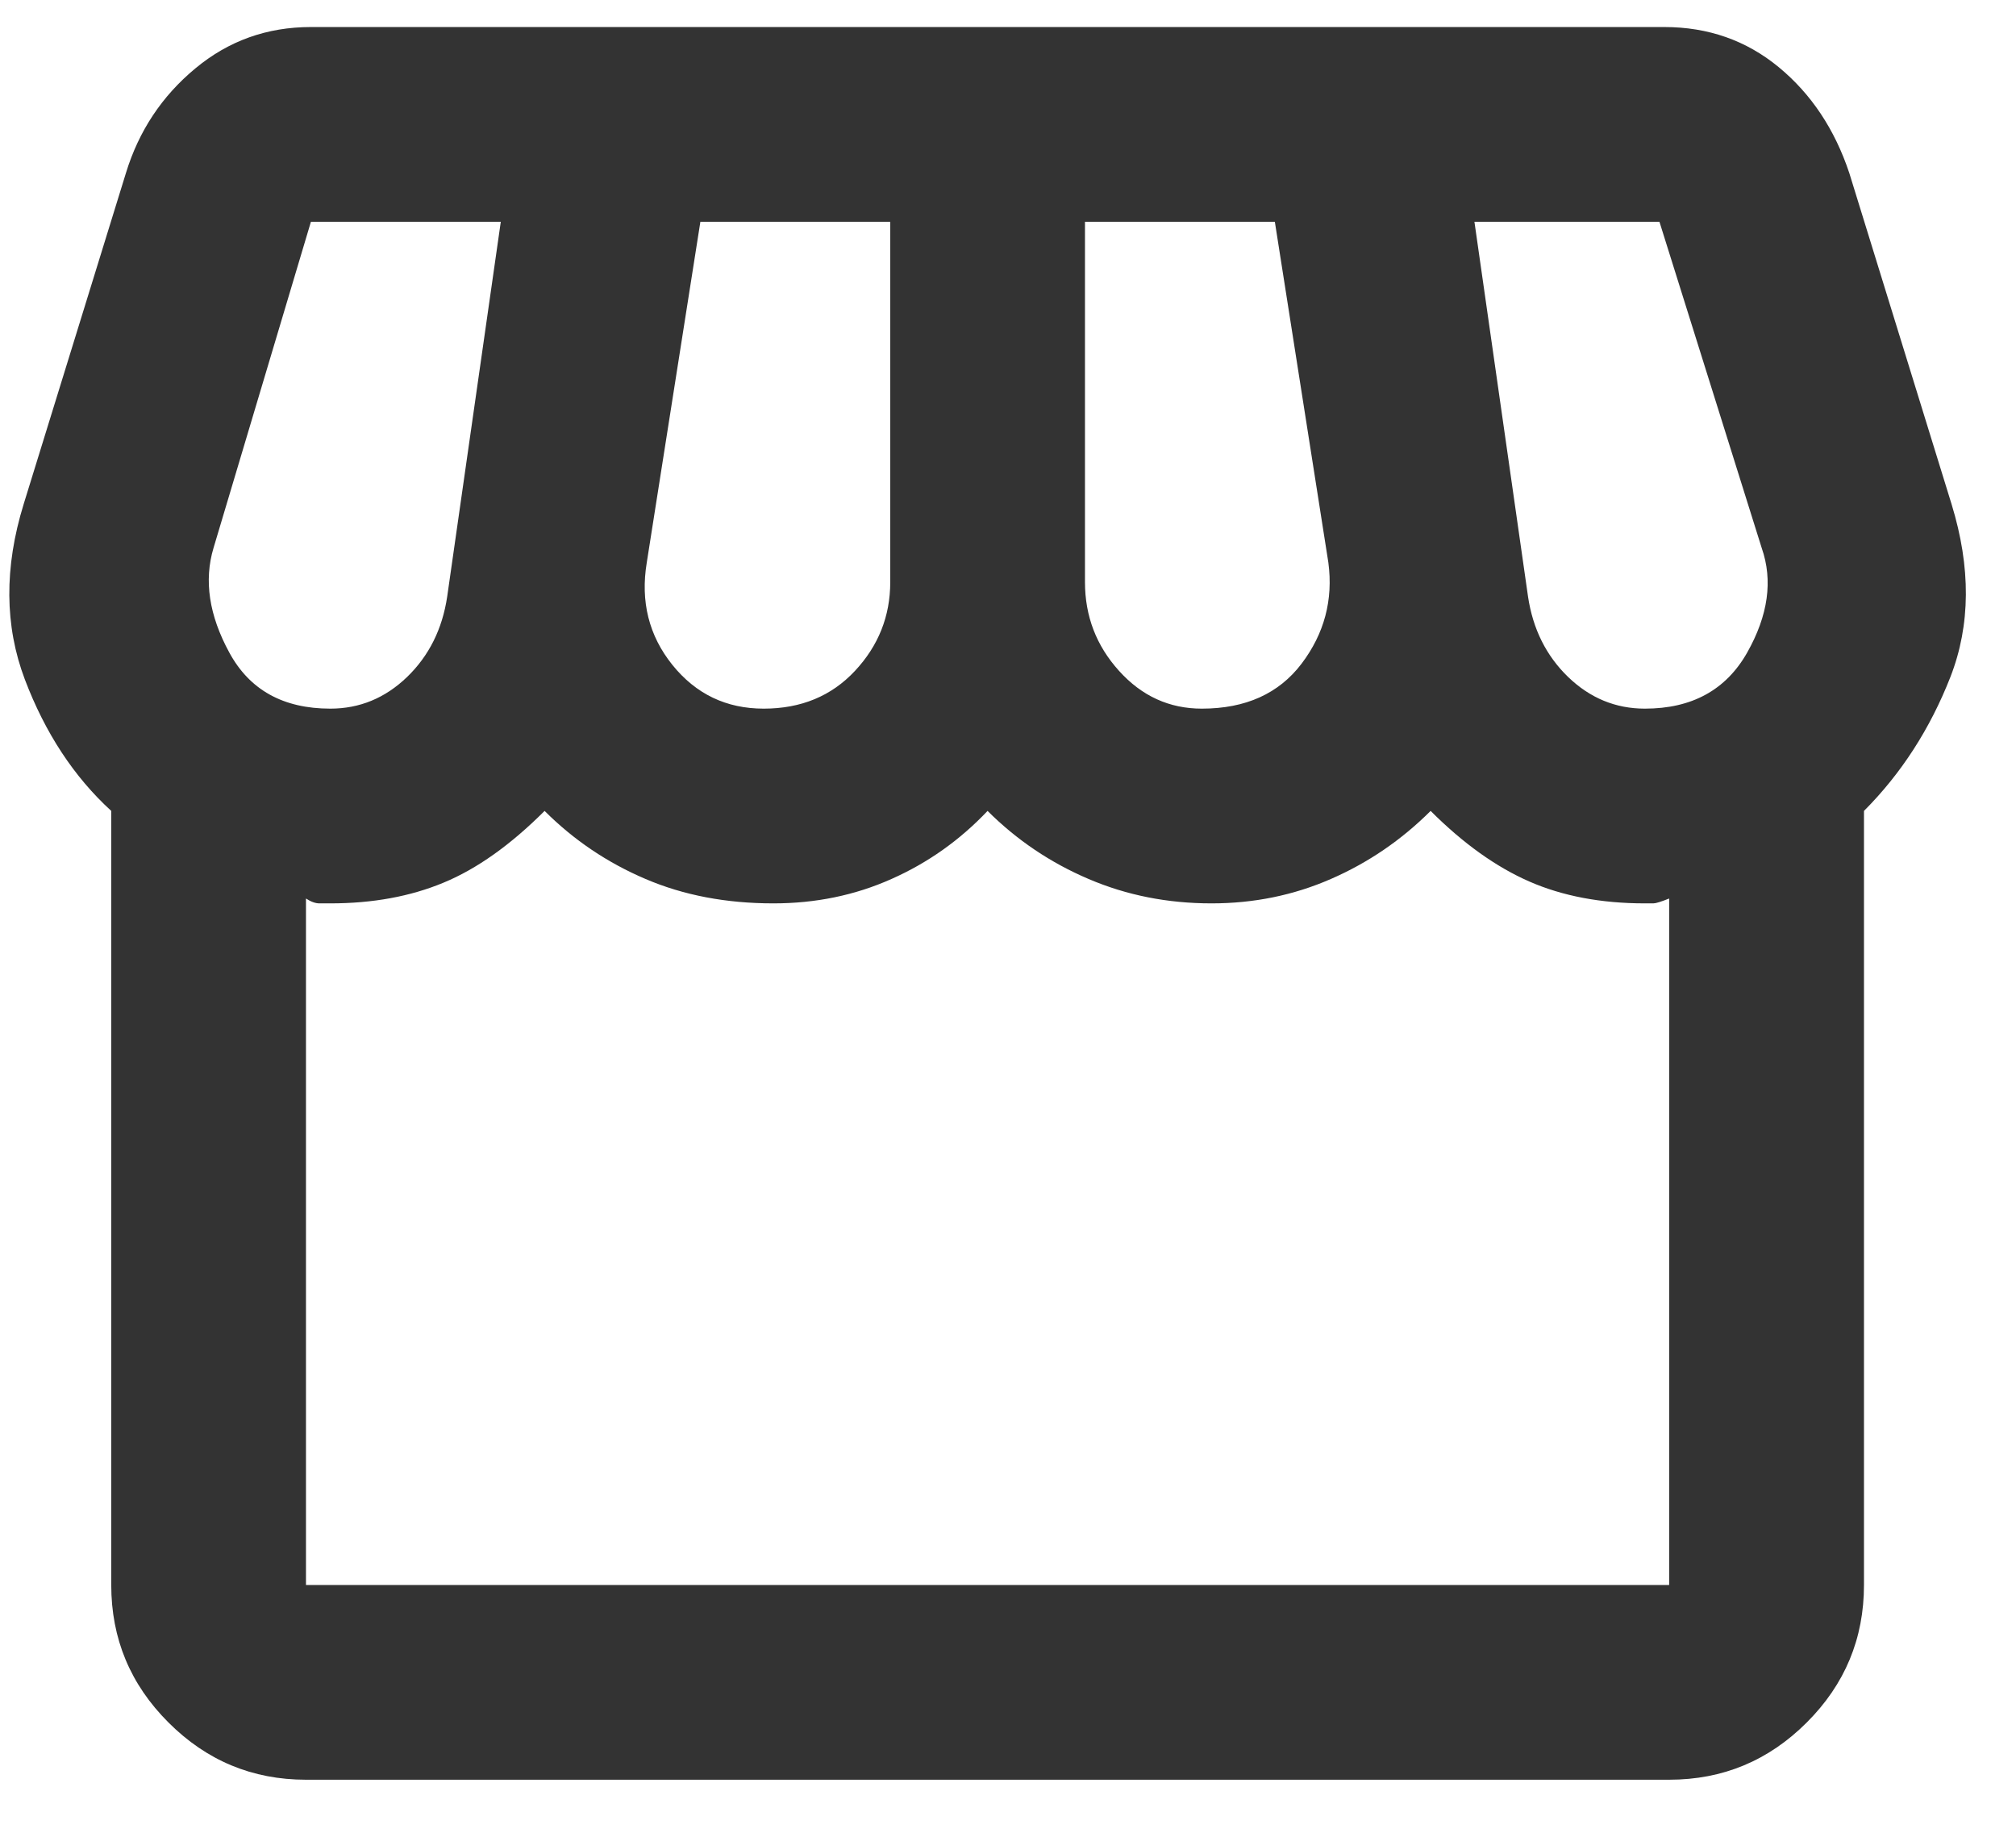 <svg width="22" height="20" viewBox="0 0 22 20" fill="none" xmlns="http://www.w3.org/2000/svg">
<path d="M3.339 19.421C2.755 19.421 2.255 19.213 1.839 18.797C1.422 18.381 1.214 17.881 1.214 17.296V8.849C0.807 8.477 0.493 7.999 0.271 7.414C0.05 6.83 0.045 6.192 0.258 5.502L1.374 1.889C1.515 1.428 1.768 1.048 2.131 0.747C2.494 0.445 2.914 0.295 3.393 0.295H18.162C18.64 0.295 19.057 0.441 19.411 0.733C19.765 1.025 20.022 1.411 20.181 1.889L21.297 5.502C21.509 6.192 21.505 6.821 21.284 7.388C21.062 7.954 20.748 8.441 20.341 8.849V17.296C20.341 17.881 20.133 18.381 19.716 18.797C19.3 19.213 18.8 19.421 18.215 19.421H3.339ZM13.115 7.733C13.593 7.733 13.956 7.569 14.204 7.242C14.452 6.914 14.55 6.546 14.496 6.139L13.912 2.42H11.84V6.352C11.84 6.724 11.964 7.047 12.212 7.321C12.46 7.596 12.761 7.733 13.115 7.733ZM8.334 7.733C8.741 7.733 9.073 7.596 9.33 7.321C9.586 7.047 9.715 6.724 9.715 6.352V2.42H7.643L7.058 6.139C6.988 6.564 7.081 6.936 7.337 7.255C7.594 7.574 7.926 7.733 8.334 7.733ZM3.605 7.733C3.924 7.733 4.203 7.618 4.442 7.388C4.681 7.157 4.827 6.865 4.88 6.511L5.465 2.42H3.393L2.33 5.98C2.224 6.334 2.281 6.715 2.503 7.122C2.724 7.529 3.091 7.733 3.605 7.733ZM17.95 7.733C18.463 7.733 18.835 7.529 19.066 7.122C19.296 6.715 19.349 6.334 19.225 5.98L18.109 2.42H16.09L16.675 6.511C16.728 6.865 16.874 7.157 17.113 7.388C17.352 7.618 17.631 7.733 17.95 7.733ZM3.339 17.296H18.215V9.805C18.127 9.84 18.069 9.858 18.043 9.858H17.95C17.472 9.858 17.051 9.778 16.688 9.619C16.325 9.46 15.966 9.203 15.612 8.849C15.293 9.167 14.93 9.415 14.523 9.592C14.116 9.77 13.682 9.858 13.221 9.858C12.743 9.858 12.296 9.77 11.88 9.592C11.464 9.415 11.096 9.167 10.777 8.849C10.476 9.167 10.127 9.415 9.728 9.592C9.33 9.77 8.9 9.858 8.44 9.858C7.926 9.858 7.461 9.77 7.045 9.592C6.629 9.415 6.261 9.167 5.943 8.849C5.571 9.221 5.203 9.482 4.84 9.632C4.477 9.783 4.066 9.858 3.605 9.858H3.486C3.441 9.858 3.393 9.84 3.339 9.805V17.296Z" fill="#333333"/>
</svg>
